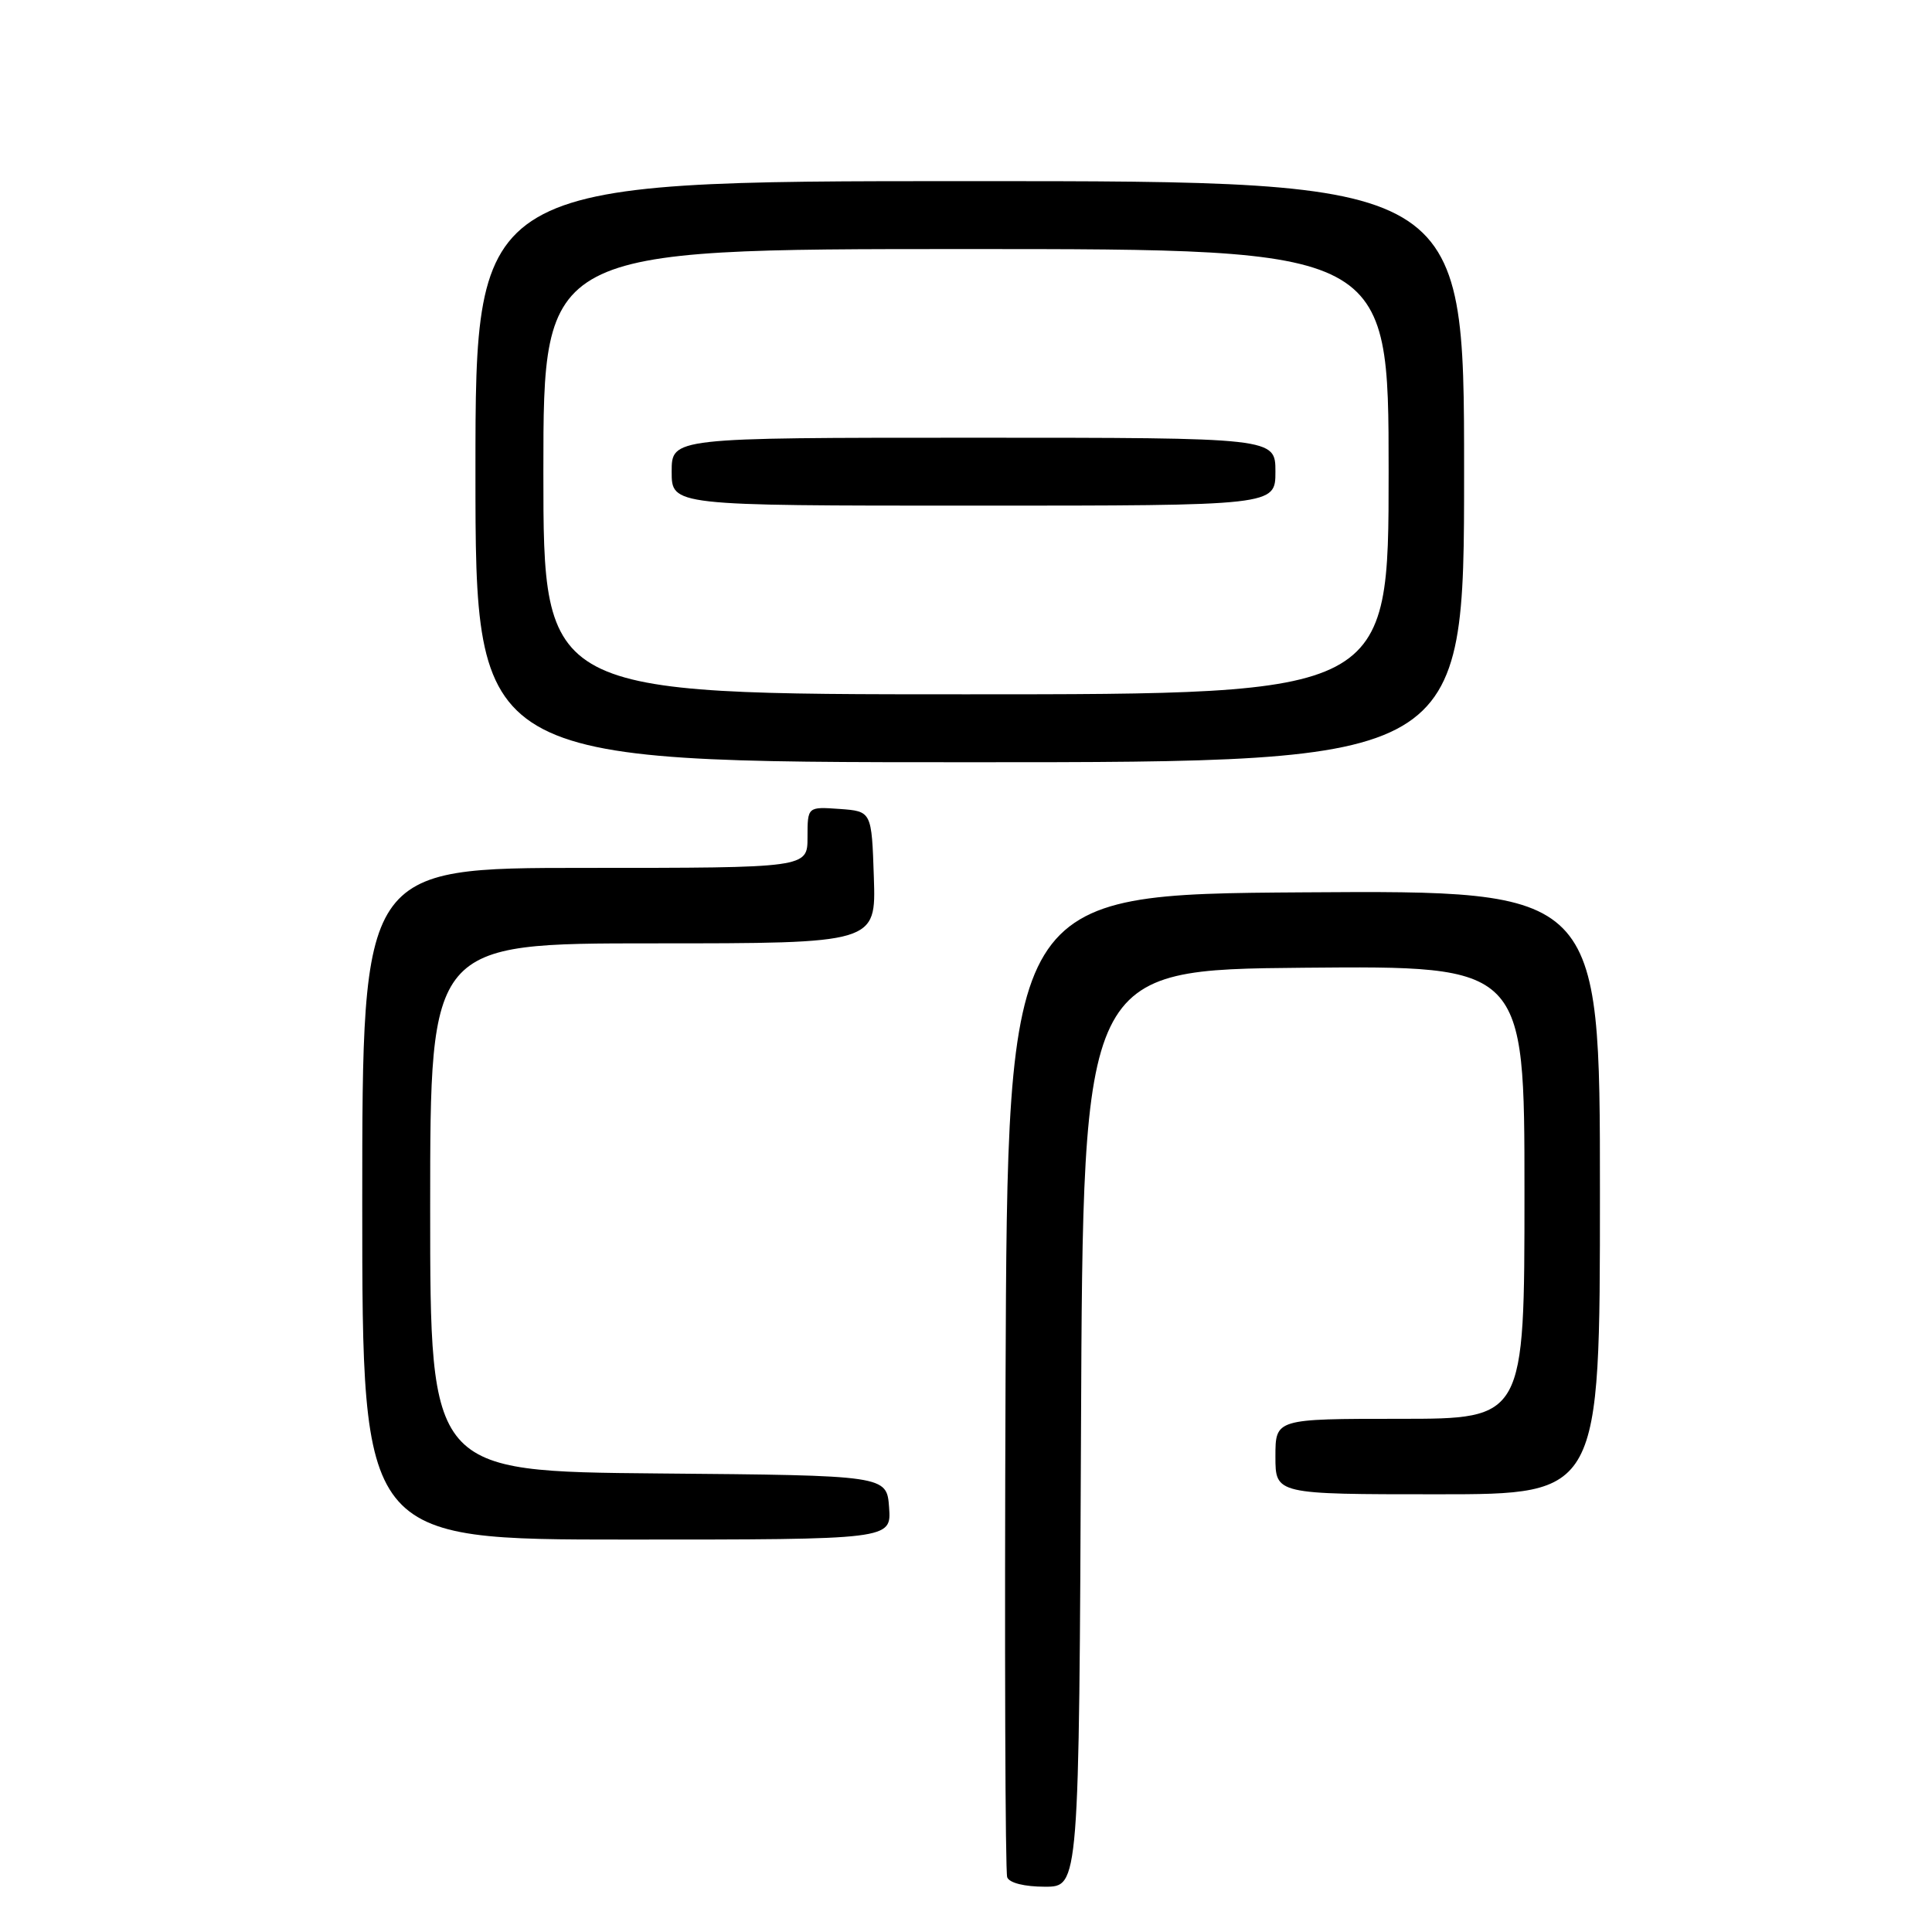 <?xml version="1.0" encoding="UTF-8" standalone="no"?>
<!DOCTYPE svg PUBLIC "-//W3C//DTD SVG 1.1//EN" "http://www.w3.org/Graphics/SVG/1.1/DTD/svg11.dtd" >
<svg xmlns="http://www.w3.org/2000/svg" xmlns:xlink="http://www.w3.org/1999/xlink" version="1.1" viewBox="0 0 256 256">
 <g >
 <path fill="currentColor"
d=" M 143.24 189.25 C 143.50 128.50 143.50 128.50 172.75 128.23 C 202.00 127.97 202.00 127.97 202.00 157.98 C 202.00 188.00 202.00 188.00 185.50 188.00 C 169.00 188.00 169.00 188.00 169.00 193.00 C 169.00 198.00 169.00 198.00 190.50 198.00 C 212.00 198.00 212.00 198.00 212.00 157.99 C 212.00 117.98 212.00 117.98 172.75 118.24 C 133.50 118.50 133.50 118.50 133.24 183.00 C 133.10 218.48 133.20 248.06 133.46 248.75 C 133.74 249.50 135.76 250.00 138.46 250.00 C 142.98 250.00 142.98 250.00 143.24 189.25 Z  M 117.81 199.75 C 117.50 195.50 117.50 195.50 87.25 195.24 C 57.00 194.97 57.00 194.97 57.00 159.99 C 57.00 125.00 57.00 125.00 86.54 125.00 C 116.08 125.00 116.08 125.00 115.79 116.25 C 115.50 107.50 115.50 107.50 111.25 107.19 C 107.00 106.89 107.00 106.89 107.00 110.94 C 107.00 115.00 107.00 115.00 77.50 115.00 C 48.00 115.00 48.00 115.00 48.00 159.50 C 48.00 204.00 48.00 204.00 83.06 204.00 C 118.11 204.00 118.11 204.00 117.81 199.75 Z  M 194.00 62.50 C 194.00 24.00 194.00 24.00 128.50 24.00 C 63.00 24.00 63.00 24.00 63.00 62.50 C 63.00 101.00 63.00 101.00 128.50 101.00 C 194.00 101.00 194.00 101.00 194.00 62.50 Z  M 72.00 62.50 C 72.00 33.00 72.00 33.00 128.00 33.00 C 184.00 33.00 184.00 33.00 184.00 62.50 C 184.00 92.00 184.00 92.00 128.00 92.00 C 72.00 92.00 72.00 92.00 72.00 62.50 Z  M 169.00 62.50 C 169.00 58.00 169.00 58.00 129.00 58.00 C 89.00 58.00 89.00 58.00 89.00 62.50 C 89.00 67.00 89.00 67.00 129.00 67.00 C 169.00 67.00 169.00 67.00 169.00 62.50 Z "/>
</g>
</svg>
